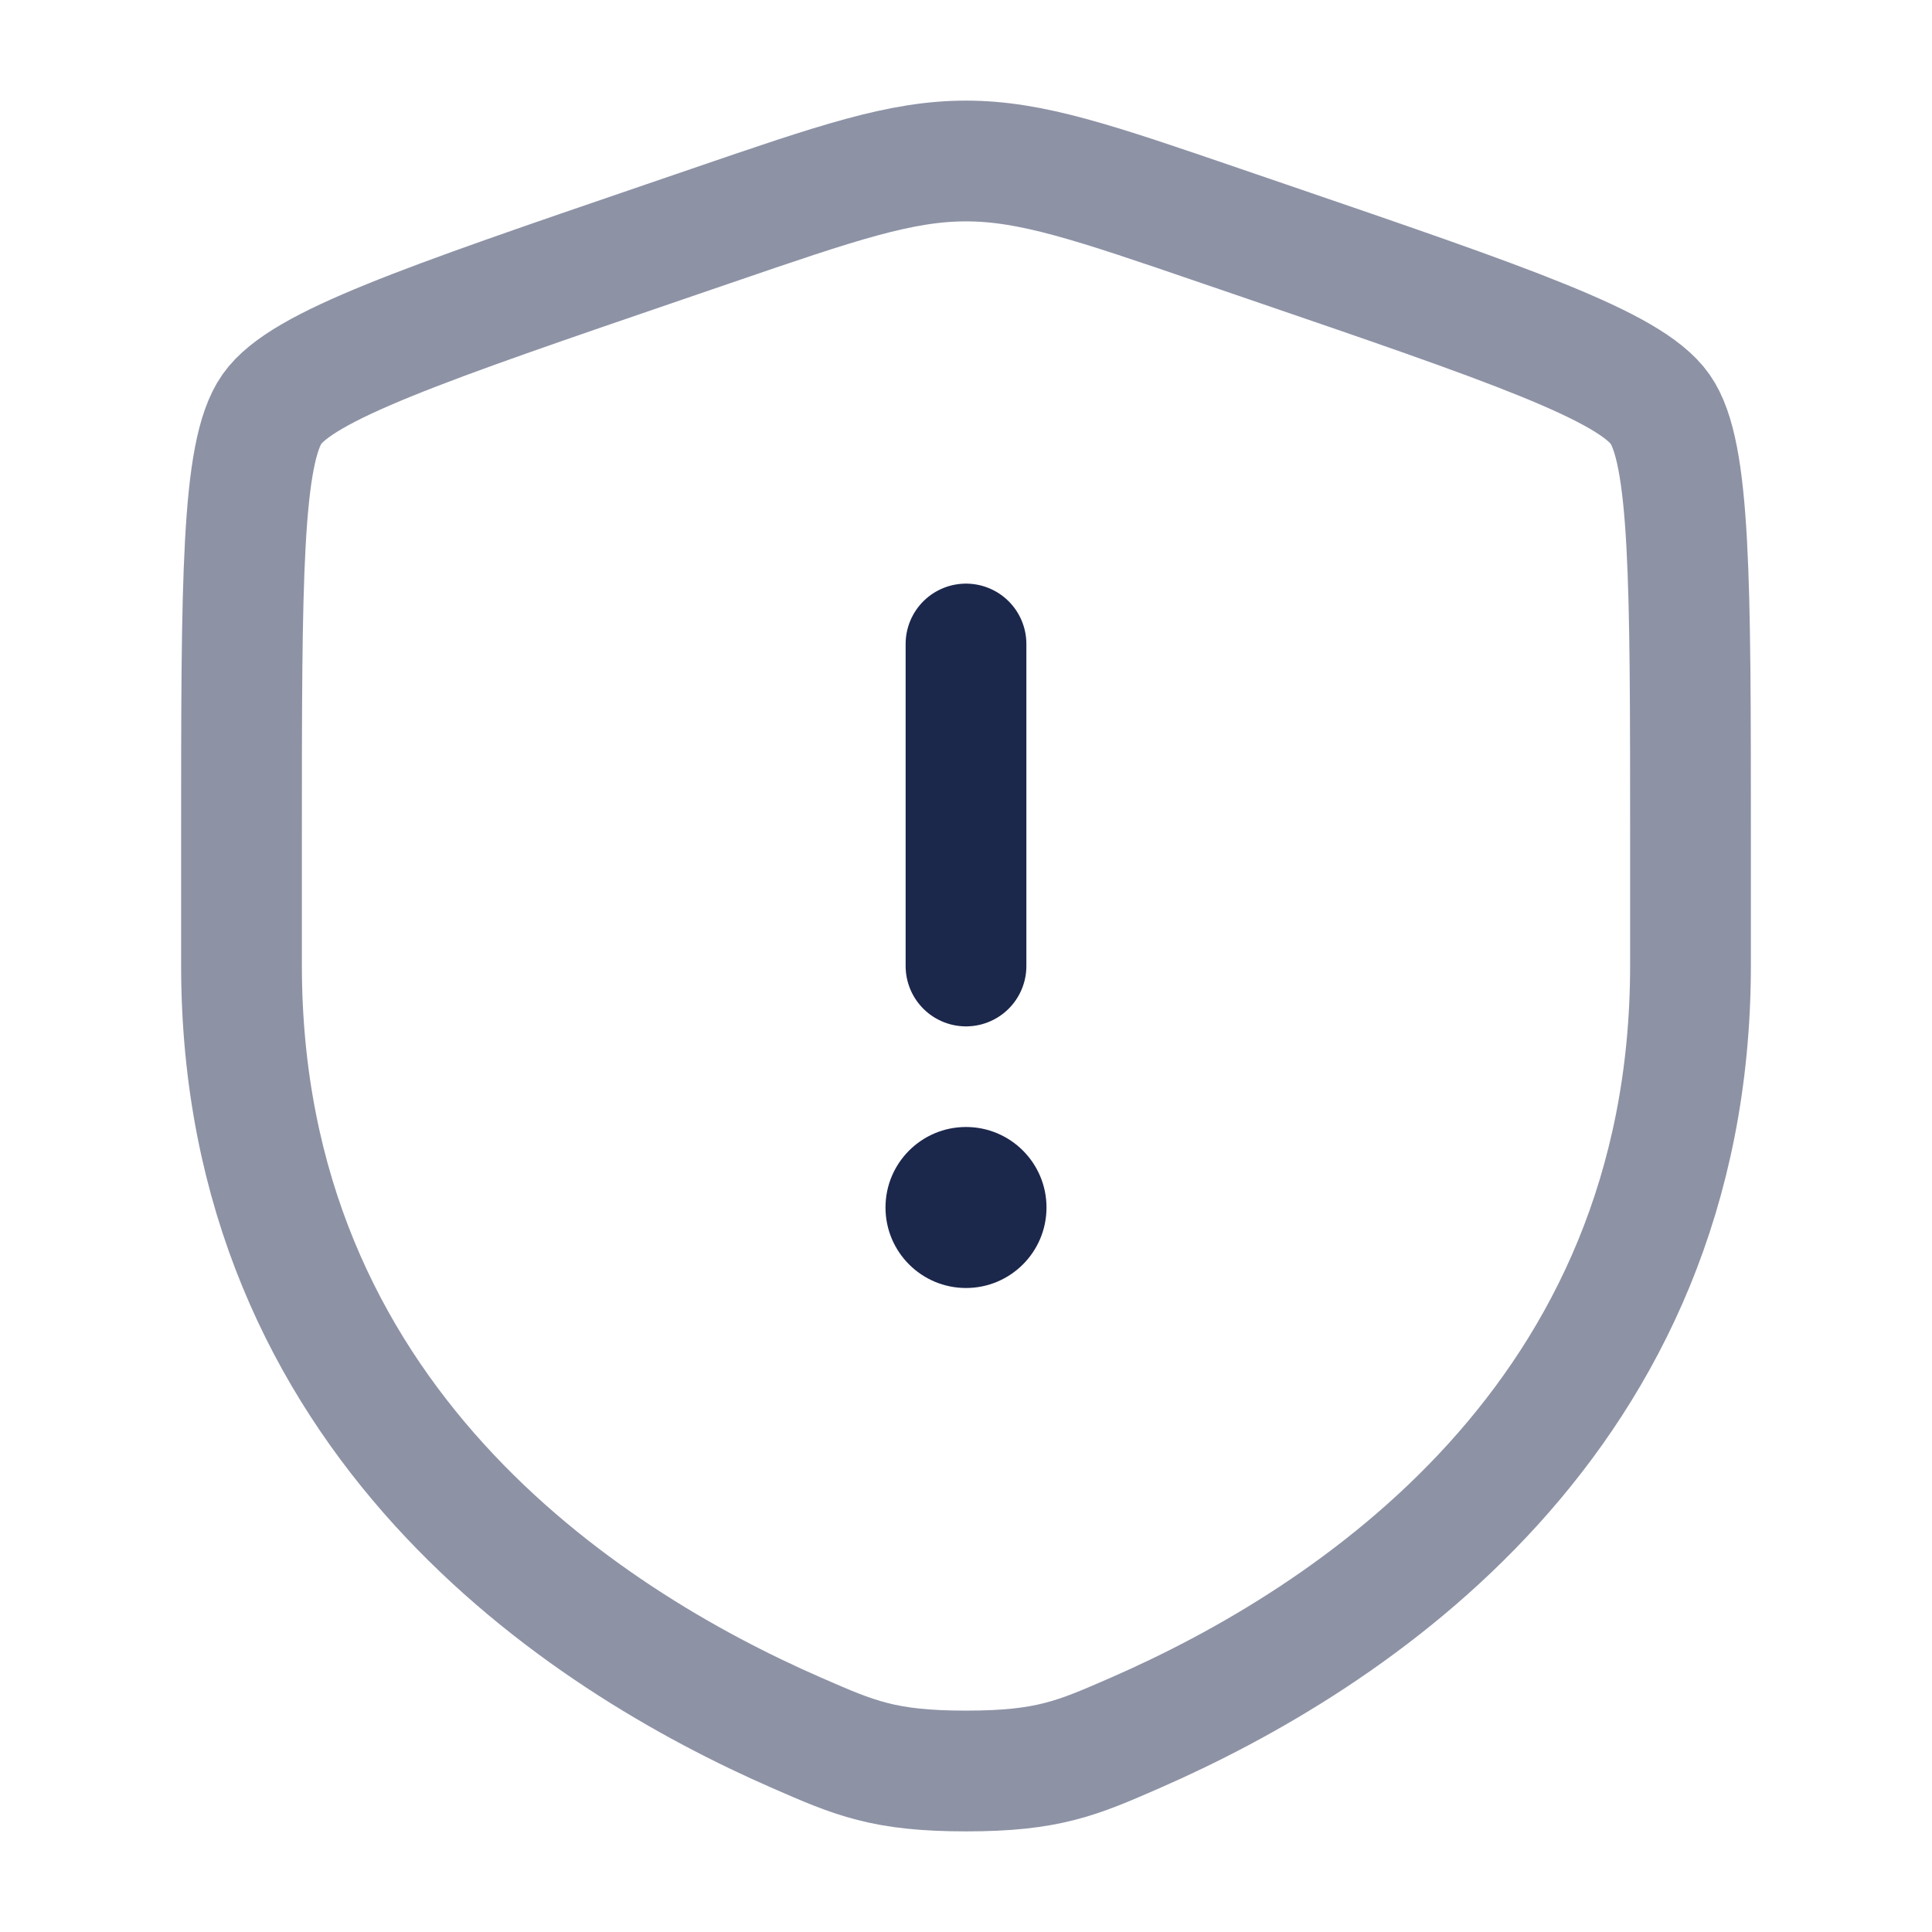 <?xml version="1.0" encoding="utf-8"?><!-- Uploaded to: SVG Repo, www.svgrepo.com, Generator: SVG Repo Mixer Tools -->
<svg width="800px" height="800px" viewBox="0 0 24 24" fill="none" xmlns="http://www.w3.org/2000/svg">
<path opacity="0.5" d="M3 10.417C3 7.219 3 5.62 3.378 5.082C3.755 4.545 5.258 4.03 8.265 3.001L8.838 2.805C10.405 2.268 11.189 2 12 2C12.811 2 13.595 2.268 15.162 2.805L15.735 3.001C18.742 4.03 20.245 4.545 20.622 5.082C21 5.62 21 7.219 21 10.417C21 10.9 21 11.423 21 11.991C21 17.629 16.761 20.366 14.101 21.527C13.38 21.842 13.019 22 12 22C10.981 22 10.62 21.842 9.899 21.527C7.239 20.366 3 17.629 3 11.991C3 11.423 3 10.9 3 10.417Z" stroke="#1C274C" stroke-width="1.5"/>
<path d="M12 8V12" stroke="#1C274C" stroke-width="1.5" stroke-linecap="round"/>
<circle cx="12" cy="15" r="1" fill="#1C274C"/>
</svg>